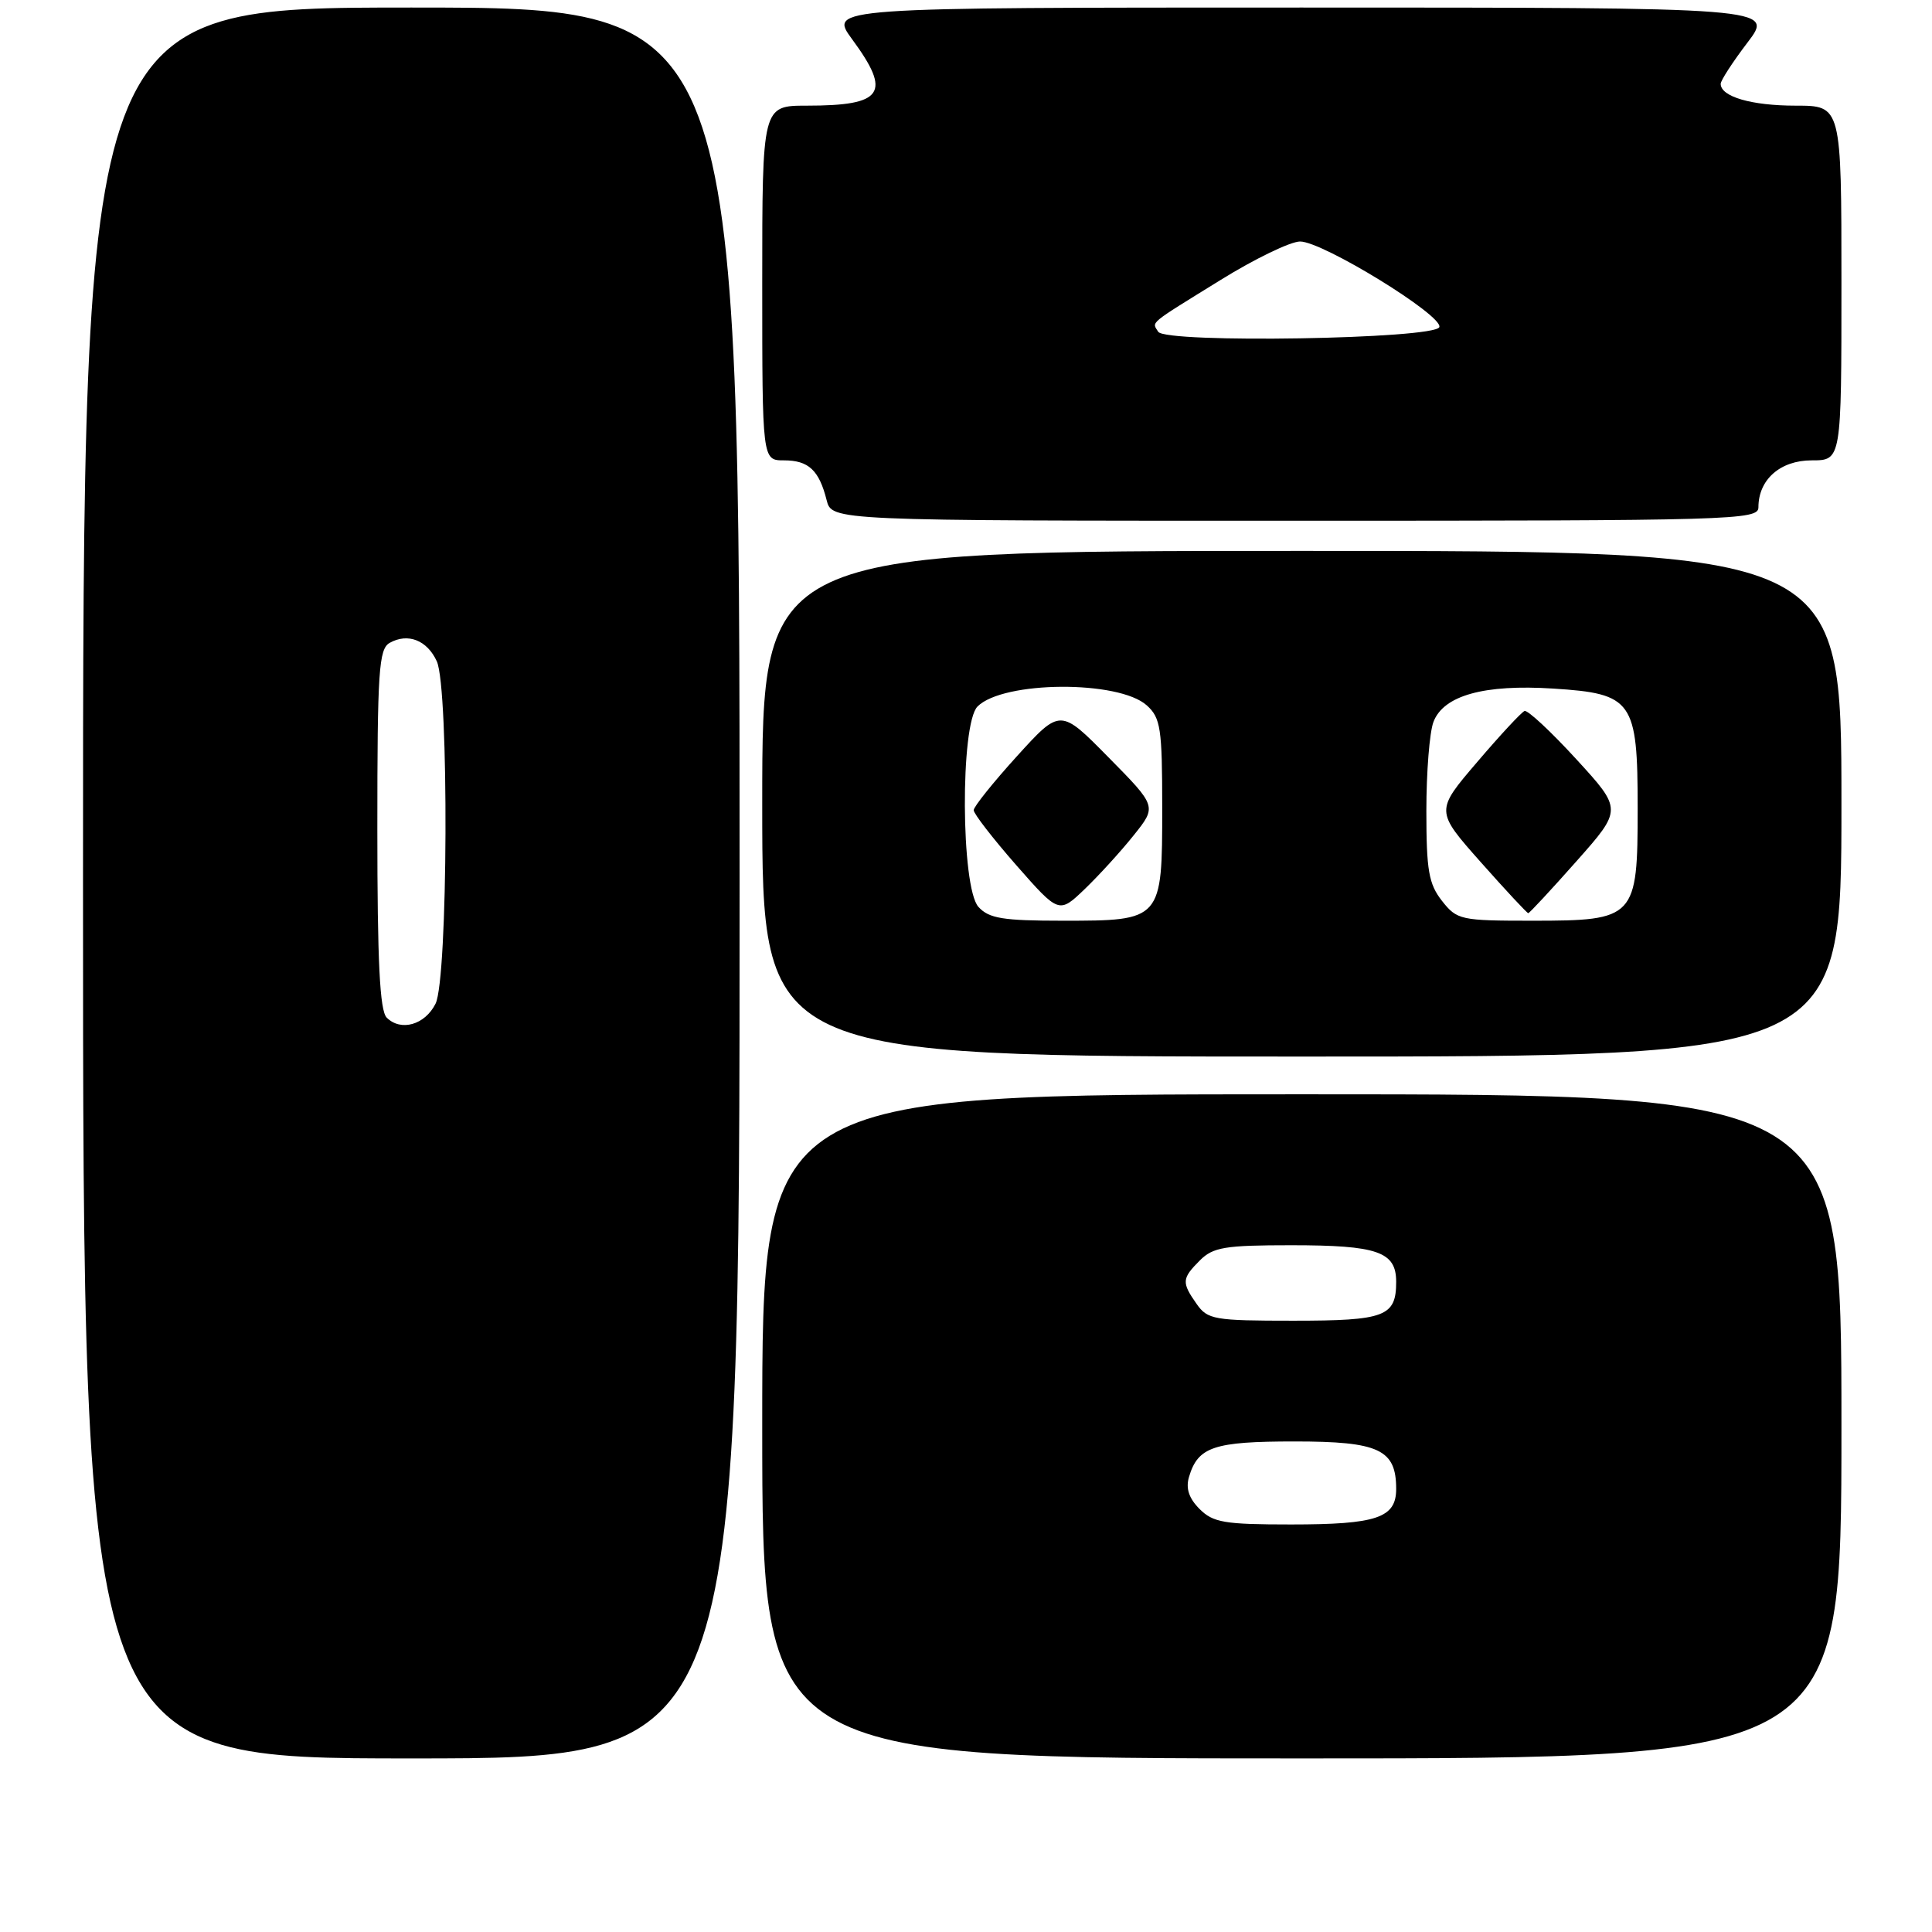 <?xml version="1.0" encoding="UTF-8" standalone="no"?>
<!DOCTYPE svg PUBLIC "-//W3C//DTD SVG 1.1//EN" "http://www.w3.org/Graphics/SVG/1.1/DTD/svg11.dtd" >
<svg xmlns="http://www.w3.org/2000/svg" xmlns:xlink="http://www.w3.org/1999/xlink" version="1.1" viewBox="0 0 256 256">
 <g >
 <path fill="currentColor"
d=" M 98.00 117.00 C 98.00 1.00 98.00 1.00 54.50 1.00 C 11.00 1.00 11.00 1.00 11.00 117.00 C 11.00 233.00 11.00 233.00 54.50 233.00 C 98.00 233.00 98.00 233.00 98.00 117.00 Z  M 244.00 189.00 C 244.00 145.00 244.00 145.00 172.50 145.00 C 101.00 145.00 101.00 145.00 101.00 189.00 C 101.00 233.00 101.00 233.00 172.50 233.00 C 244.00 233.00 244.00 233.00 244.00 189.00 Z  M 244.00 106.50 C 244.00 73.00 244.00 73.00 172.50 73.00 C 101.00 73.00 101.00 73.00 101.00 106.50 C 101.00 140.00 101.00 140.00 172.50 140.00 C 244.00 140.00 244.00 140.00 244.00 106.50 Z  M 233.00 67.22 C 233.00 63.55 235.89 61.00 240.06 61.00 C 244.00 61.00 244.00 61.00 244.00 37.50 C 244.00 14.00 244.00 14.00 237.93 14.00 C 232.08 14.00 228.00 12.81 228.00 11.11 C 228.00 10.66 229.60 8.20 231.55 5.64 C 235.09 1.00 235.09 1.00 172.46 1.00 C 109.83 1.00 109.83 1.00 112.91 5.20 C 118.18 12.36 117.06 14.00 106.92 14.00 C 101.00 14.00 101.00 14.00 101.00 37.50 C 101.00 61.00 101.00 61.00 103.88 61.00 C 107.14 61.00 108.53 62.30 109.53 66.26 C 110.22 69.00 110.22 69.00 171.61 69.00 C 229.77 69.00 233.00 68.91 233.00 67.22 Z  M 51.24 134.84 C 50.32 133.92 50.00 127.40 50.00 109.85 C 50.00 88.87 50.19 85.99 51.64 85.18 C 54.05 83.83 56.60 84.83 57.88 87.63 C 59.51 91.22 59.37 129.71 57.71 133.00 C 56.30 135.81 53.11 136.71 51.24 134.84 Z  M 158.95 199.95 C 157.53 198.53 157.10 197.21 157.55 195.70 C 158.73 191.71 160.83 191.00 171.54 191.00 C 182.74 191.00 185.00 192.06 185.00 197.29 C 185.00 201.13 182.43 202.00 171.07 202.00 C 162.25 202.00 160.75 201.75 158.95 199.95 Z  M 158.56 172.78 C 156.55 169.92 156.59 169.41 159.00 167.00 C 160.74 165.26 162.33 165.00 171.07 165.00 C 182.54 165.00 185.00 165.85 185.00 169.84 C 185.00 174.45 183.55 175.00 171.36 175.00 C 160.87 175.00 160.01 174.85 158.56 172.78 Z  M 129.65 120.17 C 127.32 117.59 127.22 95.92 129.53 93.61 C 132.93 90.21 148.25 90.11 151.96 93.47 C 153.79 95.12 154.00 96.51 154.00 107.00 C 154.00 121.97 153.97 122.00 140.83 122.00 C 132.88 122.00 131.04 121.70 129.65 120.17 Z  M 150.23 110.67 C 153.29 106.85 153.29 106.85 146.89 100.36 C 140.50 93.87 140.50 93.87 134.77 100.18 C 131.61 103.66 129.03 106.88 129.02 107.35 C 129.01 107.81 131.55 111.09 134.66 114.64 C 140.32 121.08 140.32 121.08 143.75 117.79 C 145.63 115.98 148.55 112.78 150.23 110.67 Z  M 191.07 119.37 C 189.31 117.13 189.00 115.32 189.00 107.43 C 189.00 102.32 189.42 97.02 189.94 95.66 C 191.27 92.15 196.65 90.65 205.82 91.24 C 216.35 91.91 217.00 92.84 217.00 107.11 C 217.00 121.66 216.69 122.00 203.07 122.00 C 193.54 122.00 193.06 121.90 191.07 119.37 Z  M 208.88 114.13 C 214.97 107.26 214.97 107.26 208.86 100.59 C 205.50 96.92 202.41 94.05 202.01 94.21 C 201.60 94.37 198.77 97.41 195.73 100.98 C 190.19 107.45 190.19 107.45 196.20 114.23 C 199.50 117.95 202.34 121.00 202.50 121.00 C 202.66 121.00 205.53 117.91 208.88 114.13 Z  M 153.47 43.96 C 152.63 42.60 152.00 43.12 161.73 37.10 C 166.26 34.29 171.00 32.00 172.27 32.00 C 175.27 32.00 191.23 41.81 190.72 43.34 C 190.19 44.93 154.44 45.52 153.47 43.96 Z "/>
</g>
</svg>
